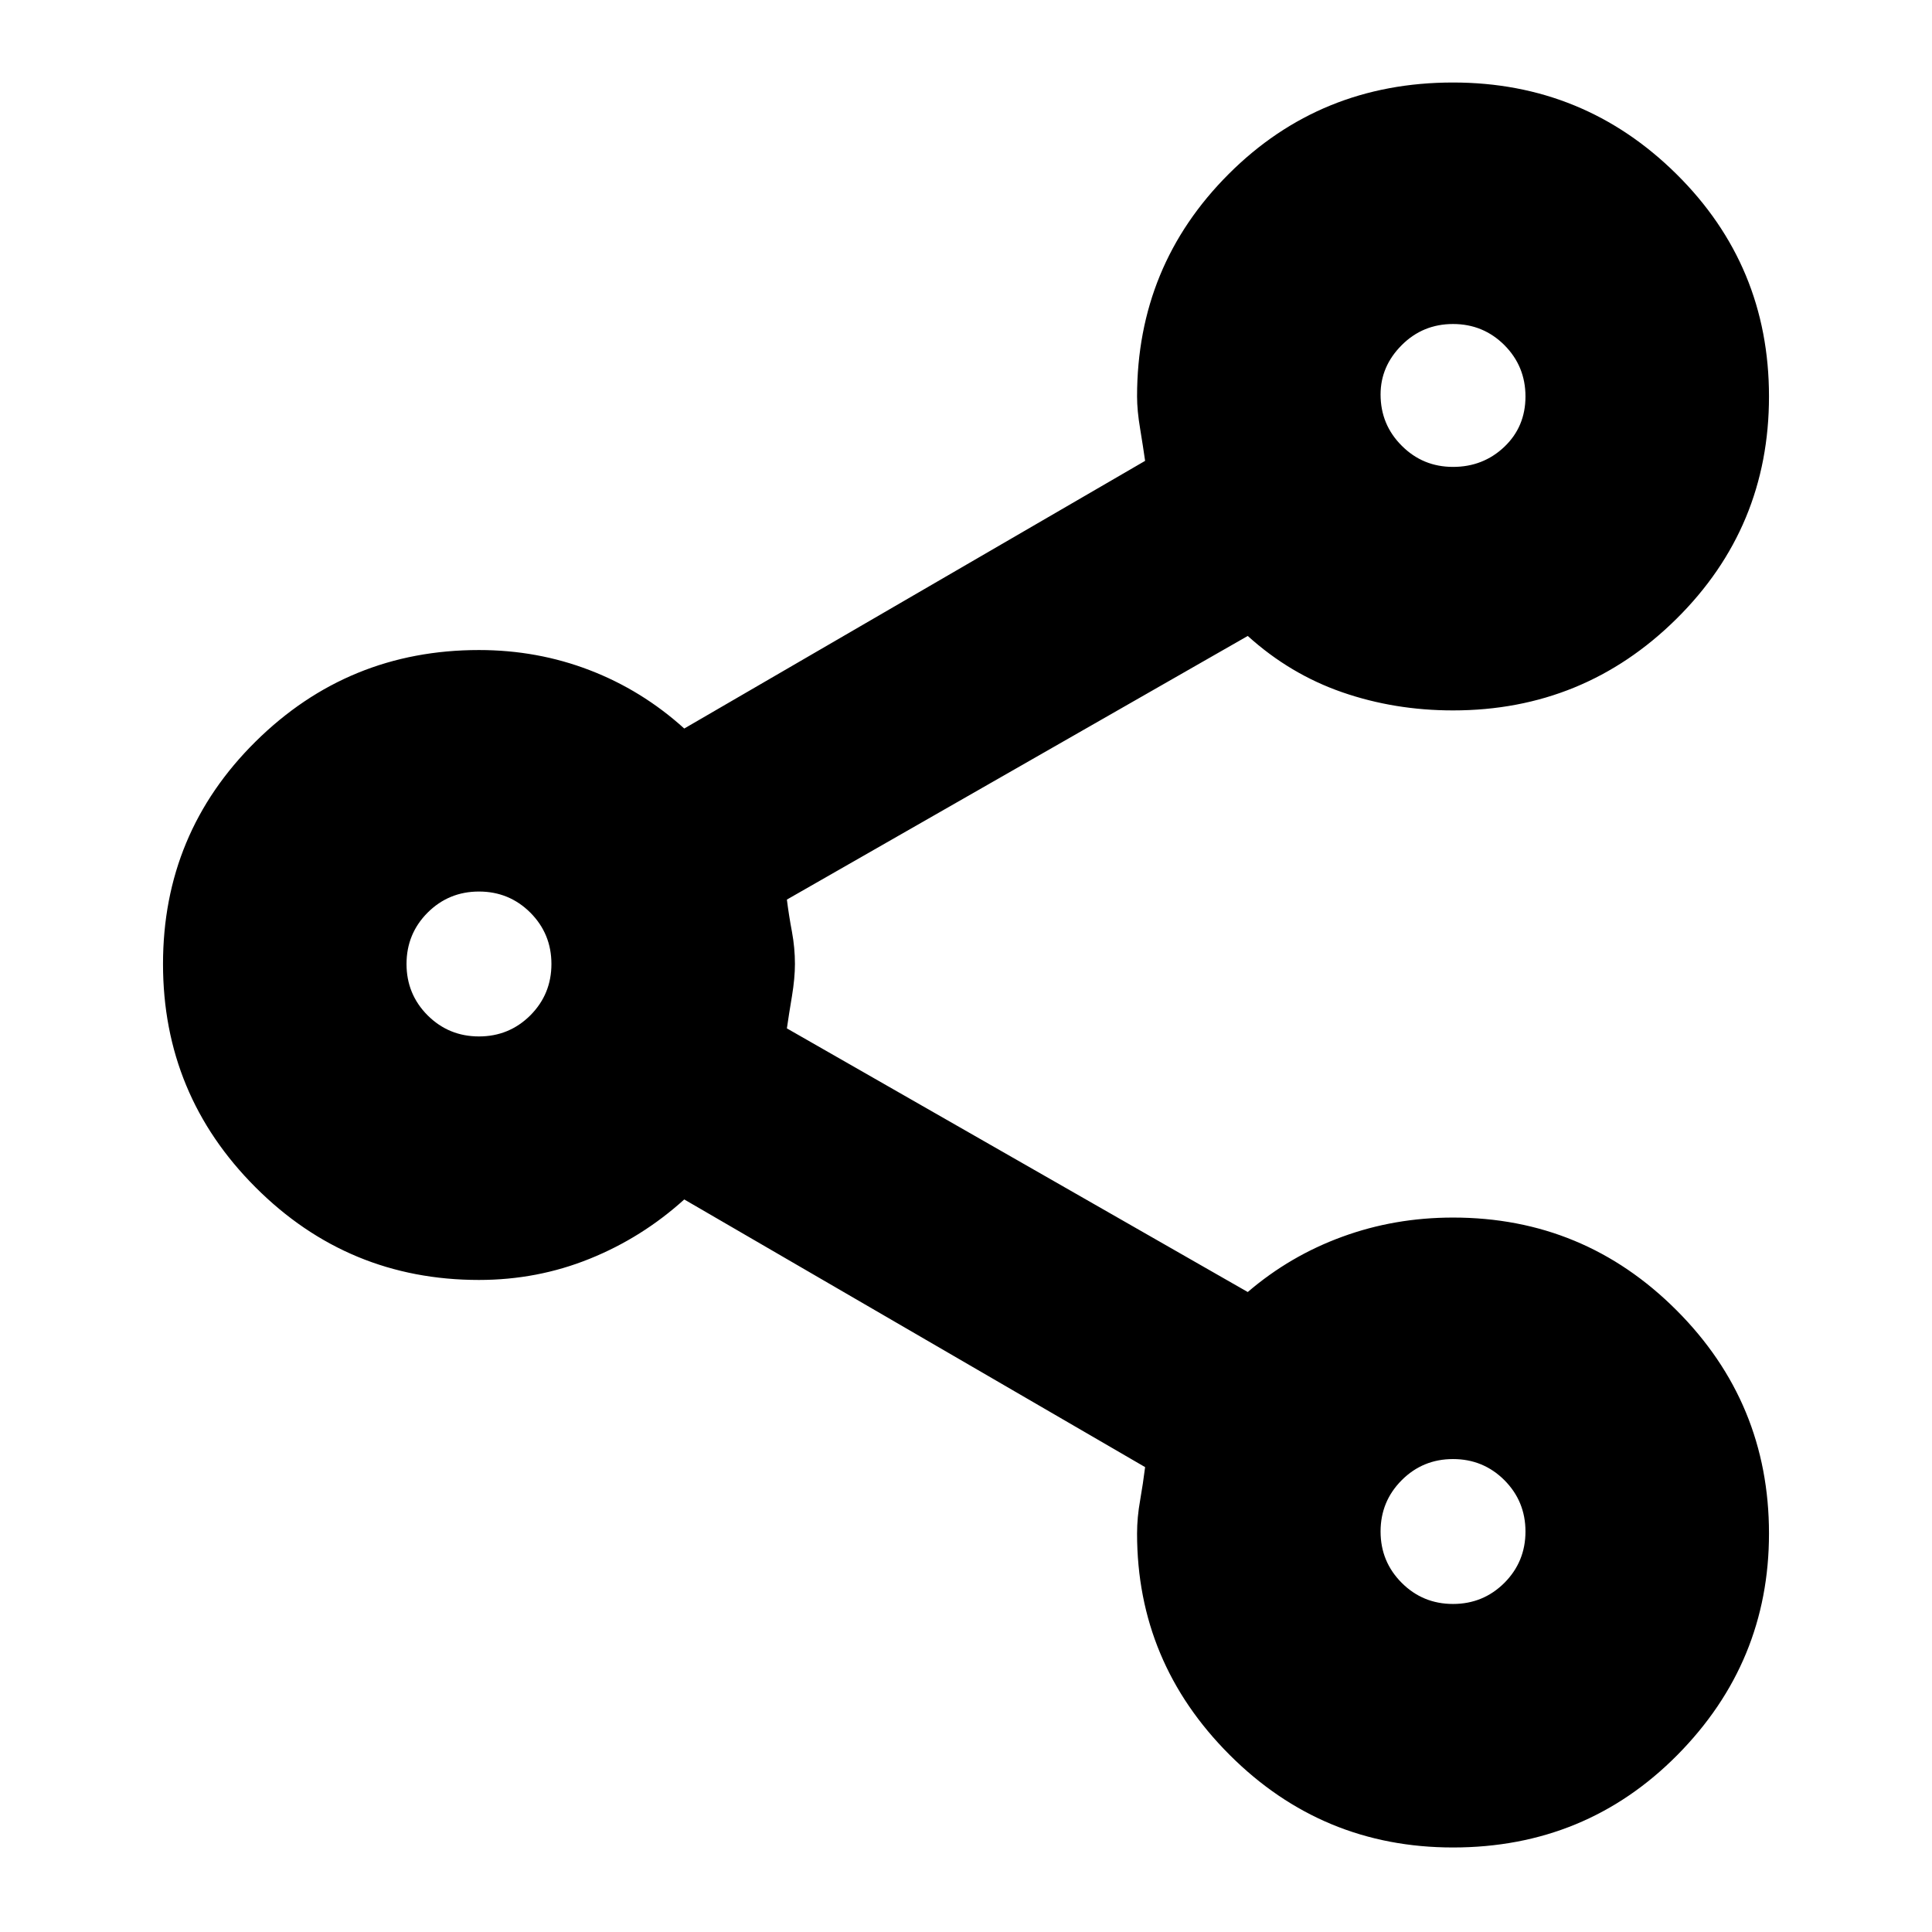 <svg xmlns="http://www.w3.org/2000/svg" height="24" width="24"><path d="M18.05 22.95Q16.425 22.95 15.275 21.8Q14.125 20.65 14.125 19.05Q14.125 18.85 14.163 18.638Q14.2 18.425 14.225 18.225L8.5 14.9Q7.975 15.375 7.325 15.637Q6.675 15.9 5.95 15.9Q4.325 15.9 3.175 14.75Q2.025 13.6 2.025 11.975Q2.025 10.35 3.175 9.212Q4.325 8.075 5.95 8.075Q6.675 8.075 7.325 8.325Q7.975 8.575 8.5 9.05L14.225 5.725Q14.2 5.55 14.163 5.325Q14.125 5.1 14.125 4.925Q14.125 3.3 15.263 2.162Q16.4 1.025 18.05 1.025Q19.675 1.025 20.825 2.162Q21.975 3.3 21.975 4.925Q21.975 6.55 20.825 7.688Q19.675 8.825 18.05 8.825Q17.325 8.825 16.675 8.6Q16.025 8.375 15.5 7.9L9.775 11.175Q9.8 11.375 9.838 11.575Q9.875 11.775 9.875 11.975Q9.875 12.15 9.838 12.375Q9.8 12.6 9.775 12.775L15.5 16.05Q16.025 15.6 16.675 15.363Q17.325 15.125 18.05 15.125Q19.675 15.125 20.825 16.275Q21.975 17.425 21.975 19.05Q21.975 20.65 20.838 21.8Q19.7 22.95 18.05 22.95ZM18.05 5.8Q18.425 5.8 18.688 5.55Q18.95 5.3 18.95 4.925Q18.95 4.55 18.688 4.287Q18.425 4.025 18.05 4.025Q17.675 4.025 17.413 4.287Q17.15 4.55 17.15 4.9Q17.15 5.275 17.413 5.537Q17.675 5.8 18.05 5.8ZM5.95 12.875Q6.325 12.875 6.588 12.613Q6.85 12.35 6.85 11.975Q6.85 11.6 6.588 11.337Q6.325 11.075 5.95 11.075Q5.575 11.075 5.312 11.337Q5.05 11.6 5.05 11.975Q5.05 12.35 5.312 12.613Q5.575 12.875 5.95 12.875ZM18.05 19.925Q18.425 19.925 18.688 19.663Q18.95 19.4 18.95 19.025Q18.95 18.65 18.688 18.387Q18.425 18.125 18.05 18.125Q17.675 18.125 17.413 18.387Q17.15 18.65 17.15 19.025Q17.15 19.4 17.413 19.663Q17.675 19.925 18.05 19.925ZM18.05 4.925Q18.05 4.925 18.05 4.925Q18.05 4.925 18.05 4.925Q18.05 4.925 18.05 4.925Q18.05 4.925 18.05 4.925Q18.05 4.925 18.05 4.925Q18.05 4.925 18.05 4.925Q18.05 4.925 18.05 4.925Q18.05 4.925 18.05 4.925ZM5.95 11.975Q5.95 11.975 5.95 11.975Q5.95 11.975 5.95 11.975Q5.95 11.975 5.95 11.975Q5.95 11.975 5.95 11.975Q5.95 11.975 5.95 11.975Q5.95 11.975 5.95 11.975Q5.95 11.975 5.95 11.975Q5.95 11.975 5.95 11.975ZM18.05 19.025Q18.05 19.025 18.05 19.025Q18.05 19.025 18.05 19.025Q18.05 19.025 18.05 19.025Q18.05 19.025 18.05 19.025Q18.05 19.025 18.05 19.025Q18.05 19.025 18.05 19.025Q18.05 19.025 18.05 19.025Q18.05 19.025 18.05 19.025Z"/></svg>